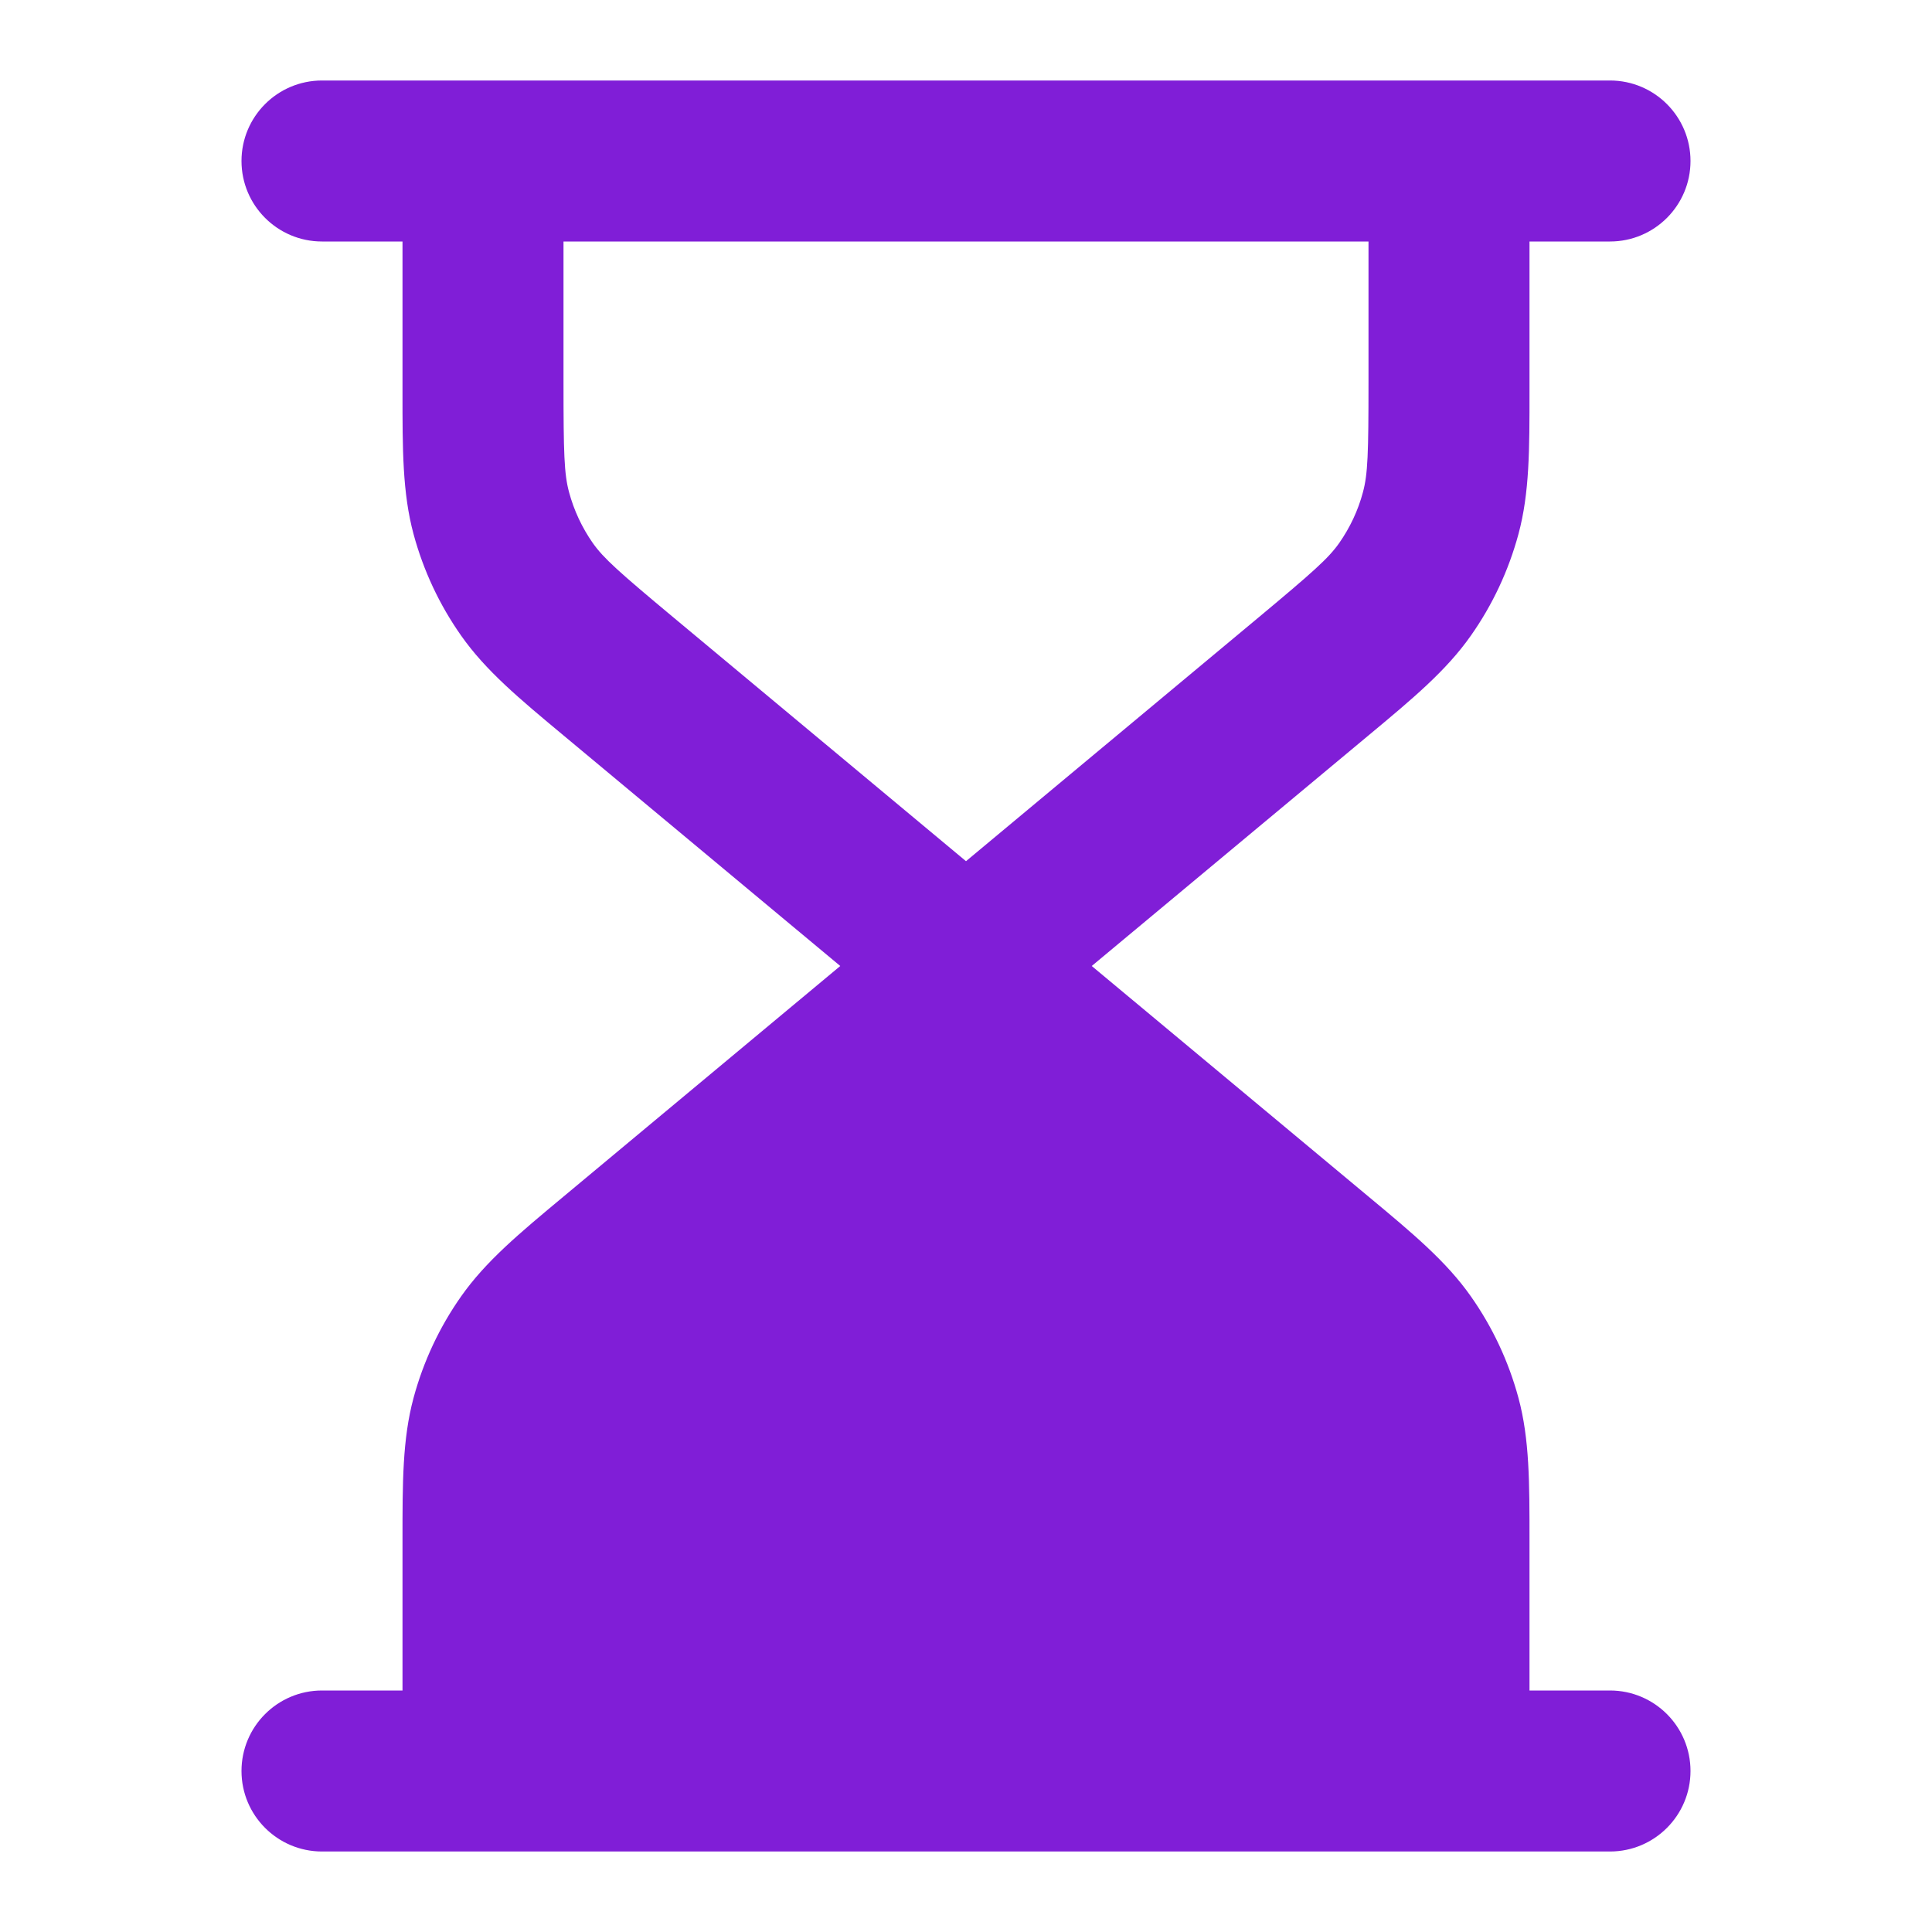 <svg width="24" height="24" viewBox="0 0 24 24" fill="none" xmlns="http://www.w3.org/2000/svg">
<path fill-rule="evenodd" clip-rule="evenodd" d="M3 2C3 1.448 3.448 1 4 1H20C20.552 1 21 1.448 21 2C21 2.552 20.552 3 20 3H19L19 4.867C19 5.581 19.001 6.121 18.863 6.634C18.741 7.086 18.541 7.514 18.271 7.897C17.965 8.332 17.551 8.677 17.002 9.134L13.562 12L17.002 14.866C17.551 15.323 17.965 15.668 18.271 16.103C18.541 16.486 18.741 16.914 18.863 17.366C19.001 17.879 19 18.419 19 19.133L19 21H20C20.552 21 21 21.448 21 22C21 22.552 20.552 23 20 23H4C3.448 23 3 22.552 3 22C3 21.448 3.448 21 4 21H5L5 19.133C5 18.419 4.999 17.879 5.137 17.366C5.259 16.914 5.459 16.486 5.729 16.103C6.035 15.668 6.449 15.323 6.998 14.866L10.438 12L6.998 9.134C6.449 8.677 6.035 8.332 5.729 7.897C5.459 7.514 5.259 7.086 5.137 6.634C4.999 6.121 5 5.581 5 4.867L5 3H4C3.448 3 3 2.552 3 2ZM7 4.752V3H17V4.752C17 5.632 16.992 5.889 16.931 6.114C16.871 6.341 16.77 6.554 16.636 6.746C16.501 6.937 16.309 7.107 15.633 7.671L12 10.698L8.367 7.671C7.691 7.107 7.499 6.937 7.364 6.746C7.23 6.554 7.13 6.341 7.069 6.114C7.008 5.889 7 5.632 7 4.752Z" fill="#801ED7"/>
</svg>
